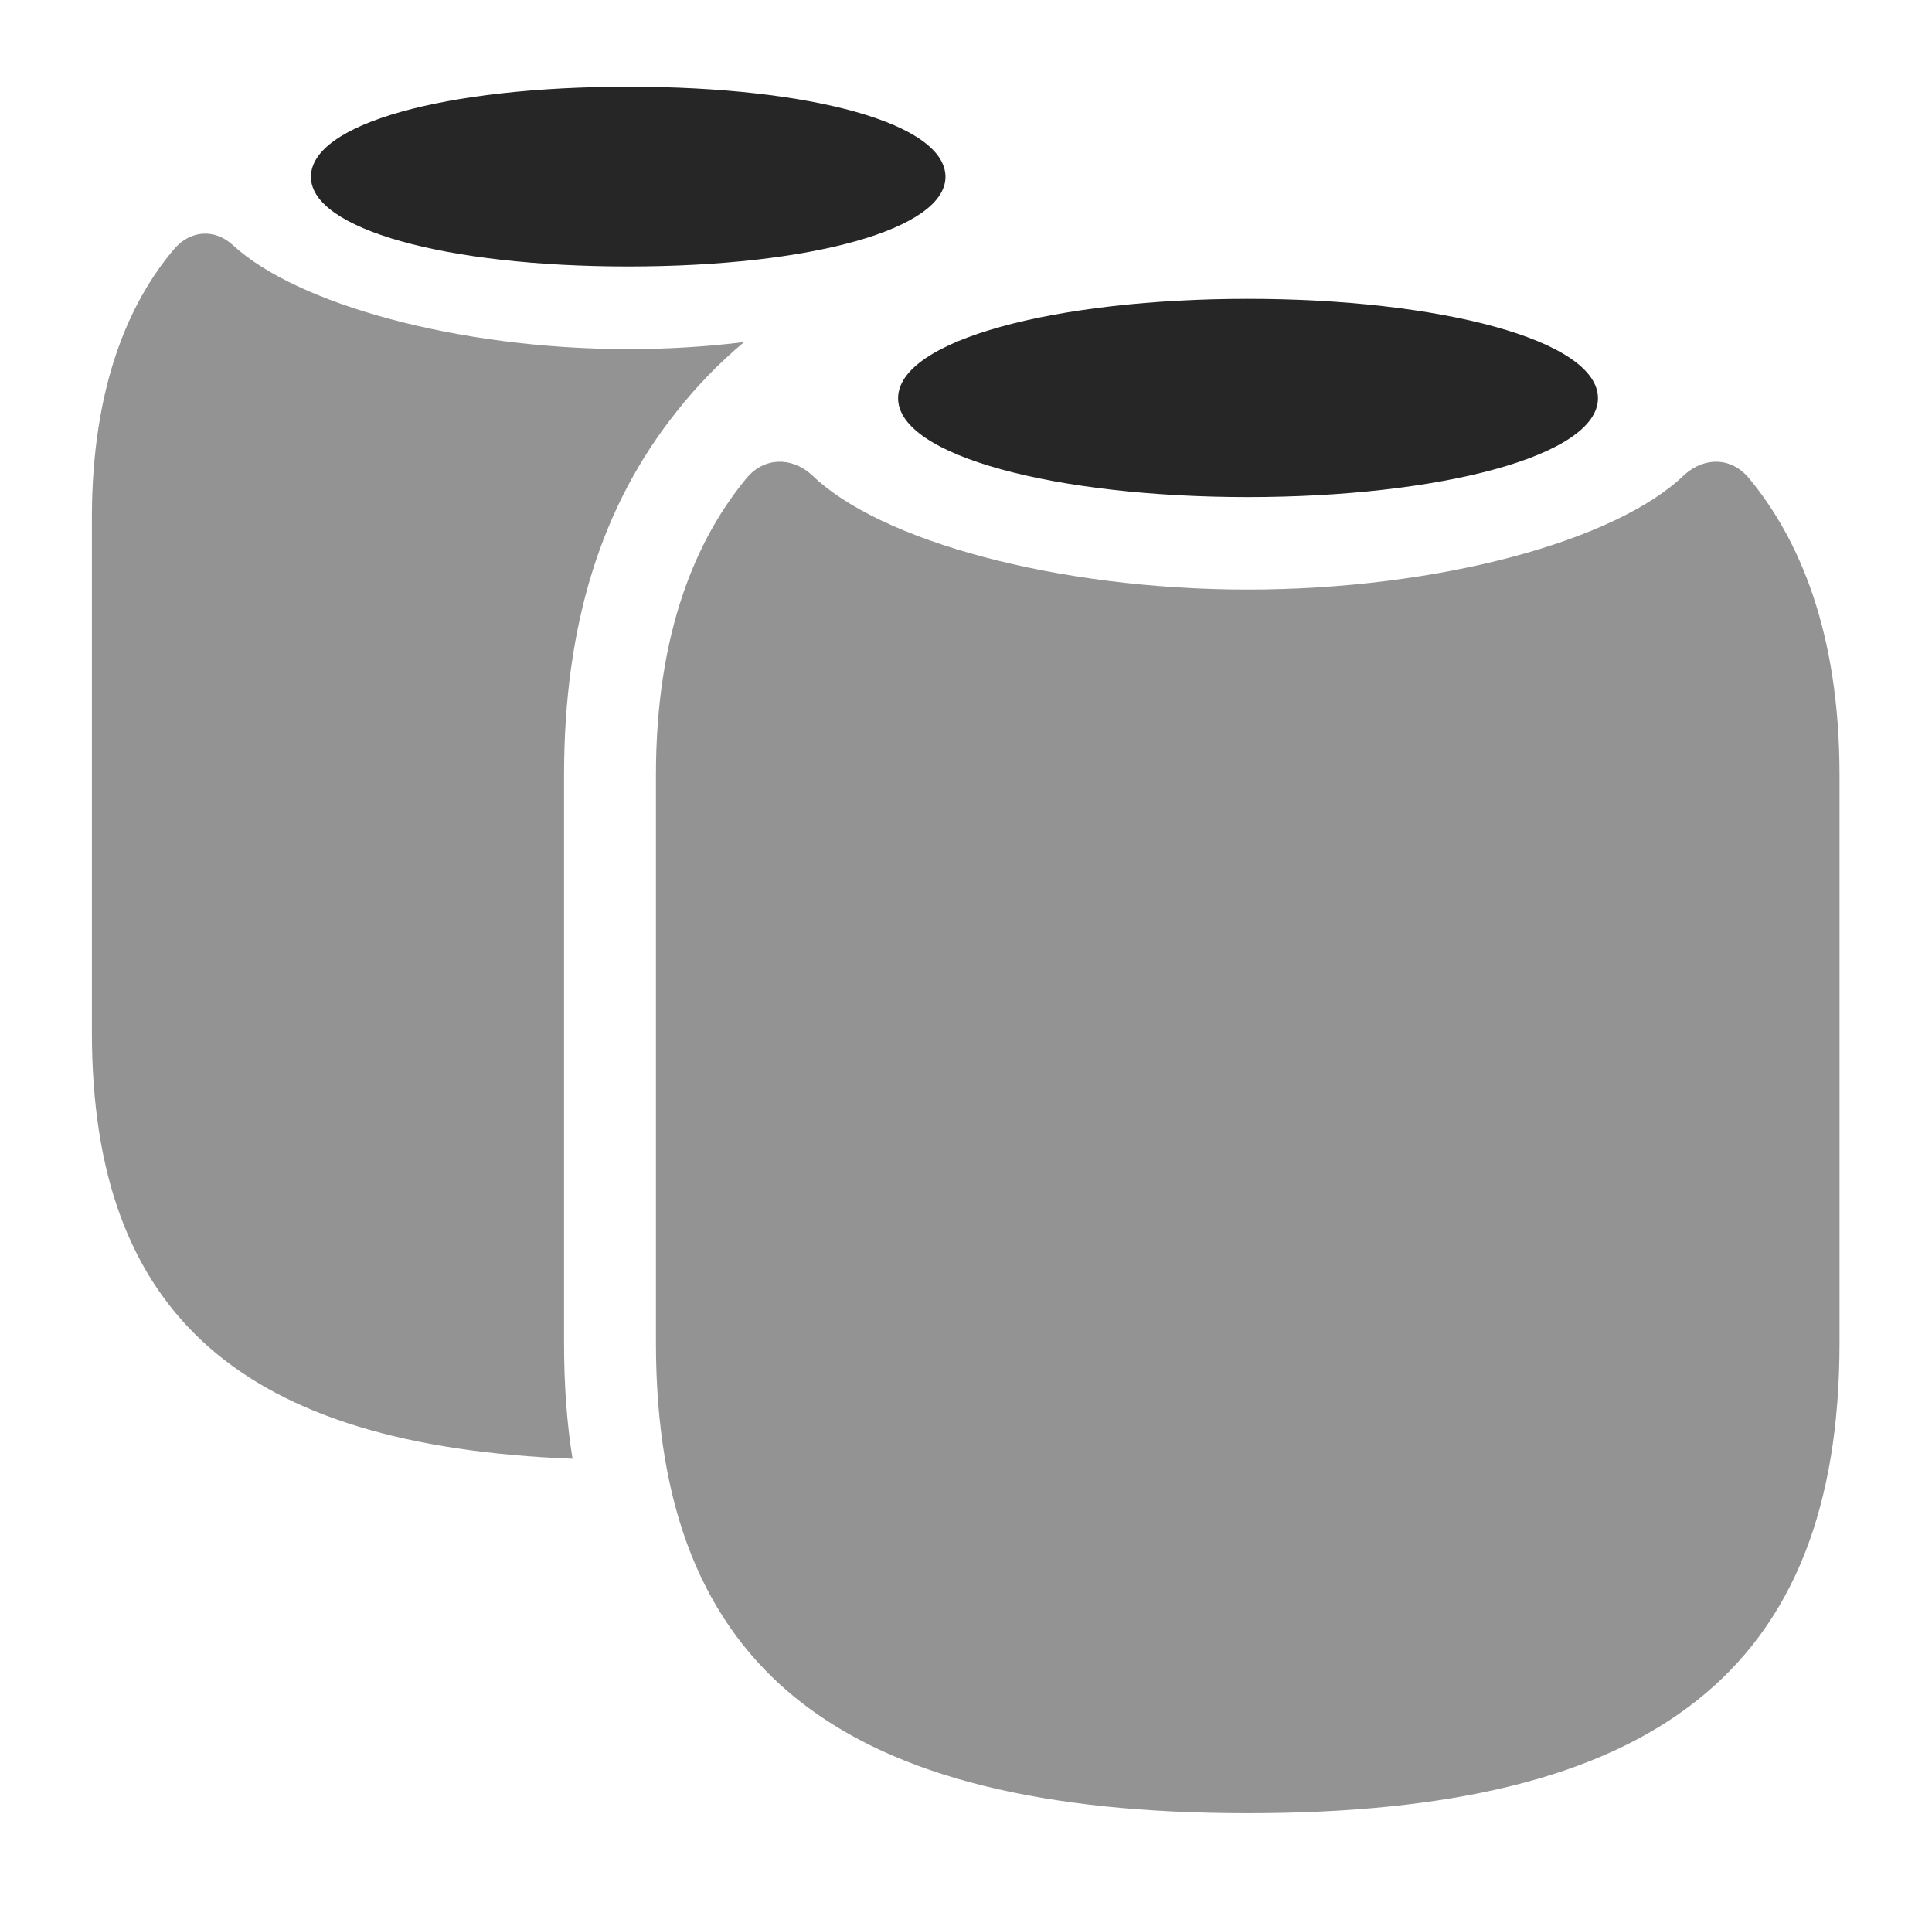 <?xml version="1.0" encoding="UTF-8"?>
<!--Generator: Apple Native CoreSVG 326-->
<!DOCTYPE svg
PUBLIC "-//W3C//DTD SVG 1.1//EN"
       "http://www.w3.org/Graphics/SVG/1.1/DTD/svg11.dtd">
<svg version="1.1" xmlns="http://www.w3.org/2000/svg" xmlns:xlink="http://www.w3.org/1999/xlink" viewBox="0 0 835.75 824.25">
 <g>
  <rect height="824.25" opacity="0" width="835.75" x="0" y="0"/>
  <path d="M101 106.25C128.25 131.25 197.5 151 272 151C288.995 151 305.779 149.934 321.856 147.971C311.006 157.059 301.223 167.175 292.5 178.25C260.25 218.75 244 270 244 335.25L244 580.75C244 598.576 245.146 615.373 247.672 630.945C104.83 625.413 39.75 568.721 39.75 446.5L39.75 224C39.75 167.75 55.5 131 75.5 107.5C82.5 99.5 93 98.75 101 106.25Z" fill="black" fill-opacity="0.425"/>
  <path d="M409 76.5C409 99 351.25 115.25 271.75 115.25C192.5 115.25 134.5 99 134.5 76.5C134.5 53.5 192.5 37.5 271.75 37.5C351.25 37.5 409 53.5 409 76.5Z" fill="black" fill-opacity="0.85"/>
  <path d="M539.75 784.25C716 784.25 795.75 722.5 795.75 580.75L795.75 335.25C795.75 273.25 778.25 233 756.5 206.75C749 197.75 737.5 197.5 728.75 205.25C699.25 234 622 255 539.75 255C457.5 255 380.25 234 351 205.25C342.25 197.5 330.5 197.75 323 206.75C301.25 233 283.75 273.25 283.75 335.25L283.75 580.75C283.75 722.5 363.75 784.25 539.75 784.25Z" fill="black" fill-opacity="0.425"/>
  <path d="M539.75 215C622.5 215 691.25 197.25 691.25 172.25C691.25 147 622.5 129.25 539.75 129.25C457 129.25 388.5 147 388.5 172.25C388.5 197.25 457 215 539.75 215Z" fill="black" fill-opacity="0.85"/>
 </g>
</svg>
